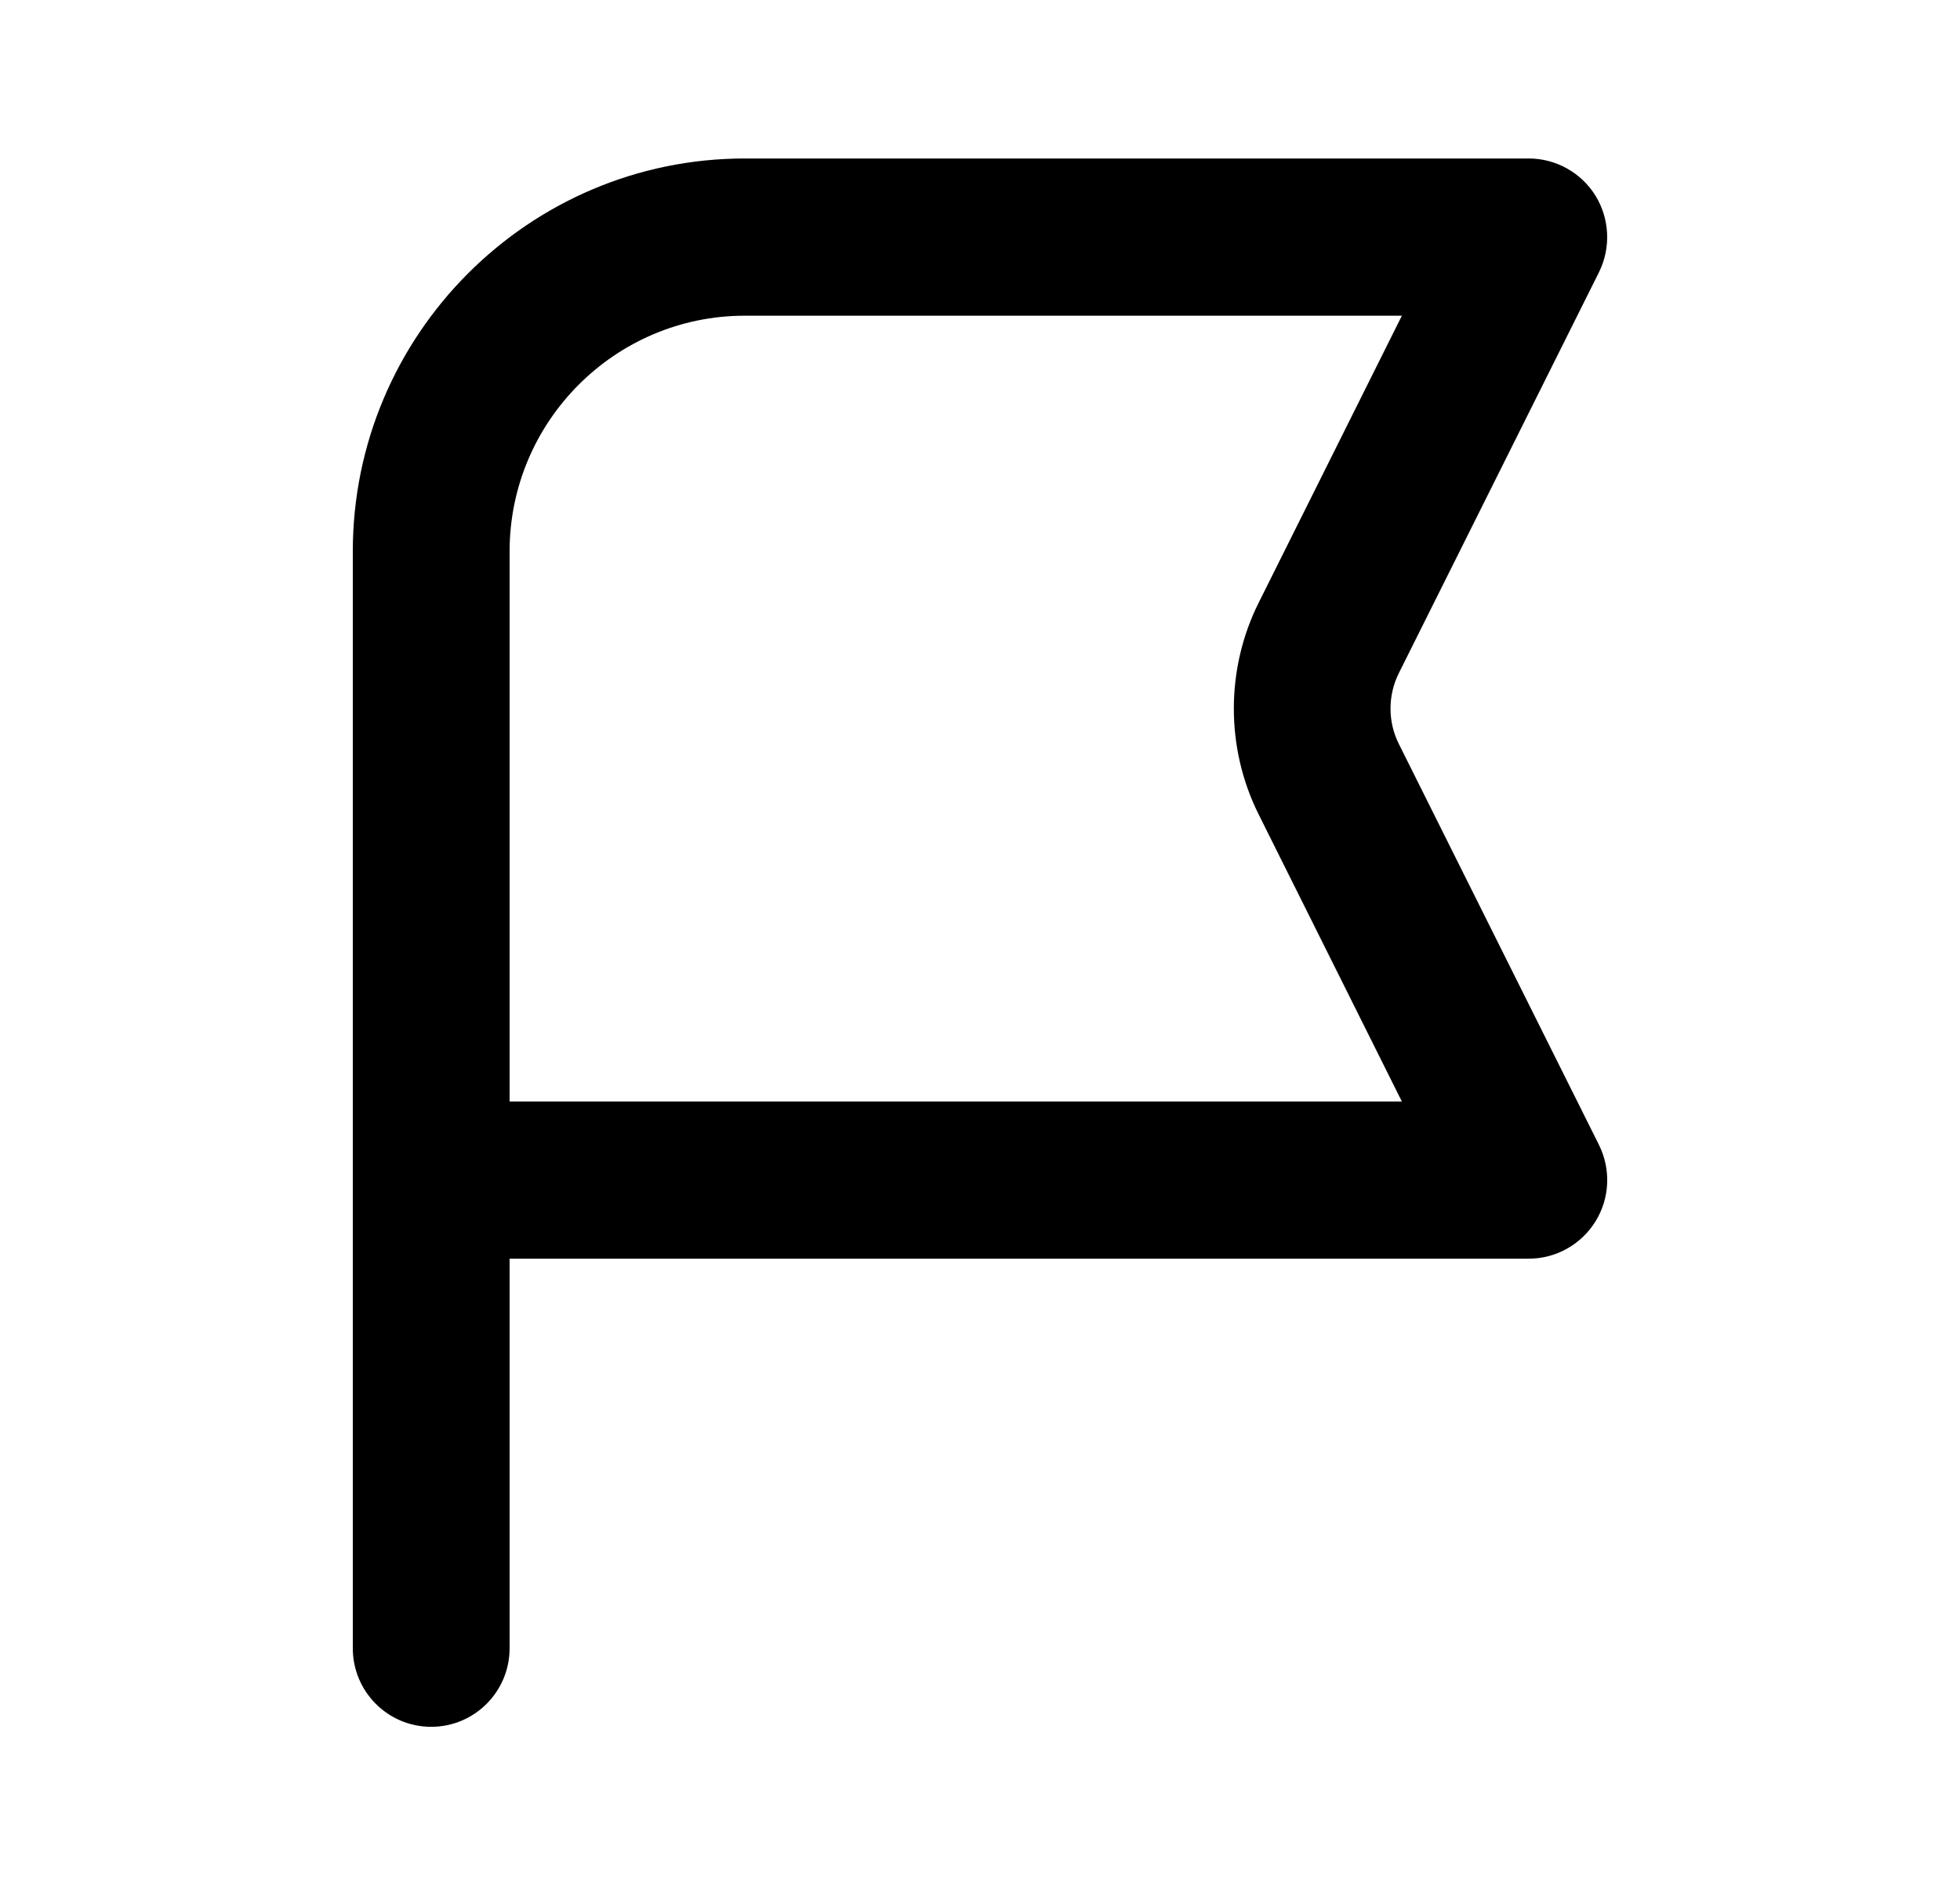 <svg width="25" height="24" viewBox="0 0 25 24" fill="none" xmlns="http://www.w3.org/2000/svg">
<path d="M17.841 9.484C17.701 9.204 17.701 8.869 17.841 8.587L20.395 3.472C20.549 3.161 20.532 2.792 20.351 2.496C20.169 2.202 19.846 2.021 19.5 2.021H9.5C6.743 2.021 4.5 4.269 4.5 7.032V21.019C4.5 21.573 4.948 22.021 5.5 22.021C6.052 22.021 6.5 21.573 6.5 21.019V16.051H19.5C19.846 16.051 20.168 15.871 20.351 15.575C20.534 15.279 20.549 14.911 20.395 14.6L17.841 9.484ZM6.5 14.047V7.032C6.5 5.375 7.846 4.026 9.5 4.026H17.881L16.052 7.691C15.633 8.533 15.633 9.539 16.052 10.381L17.881 14.047H6.5Z" fill="black"/>
</svg>
